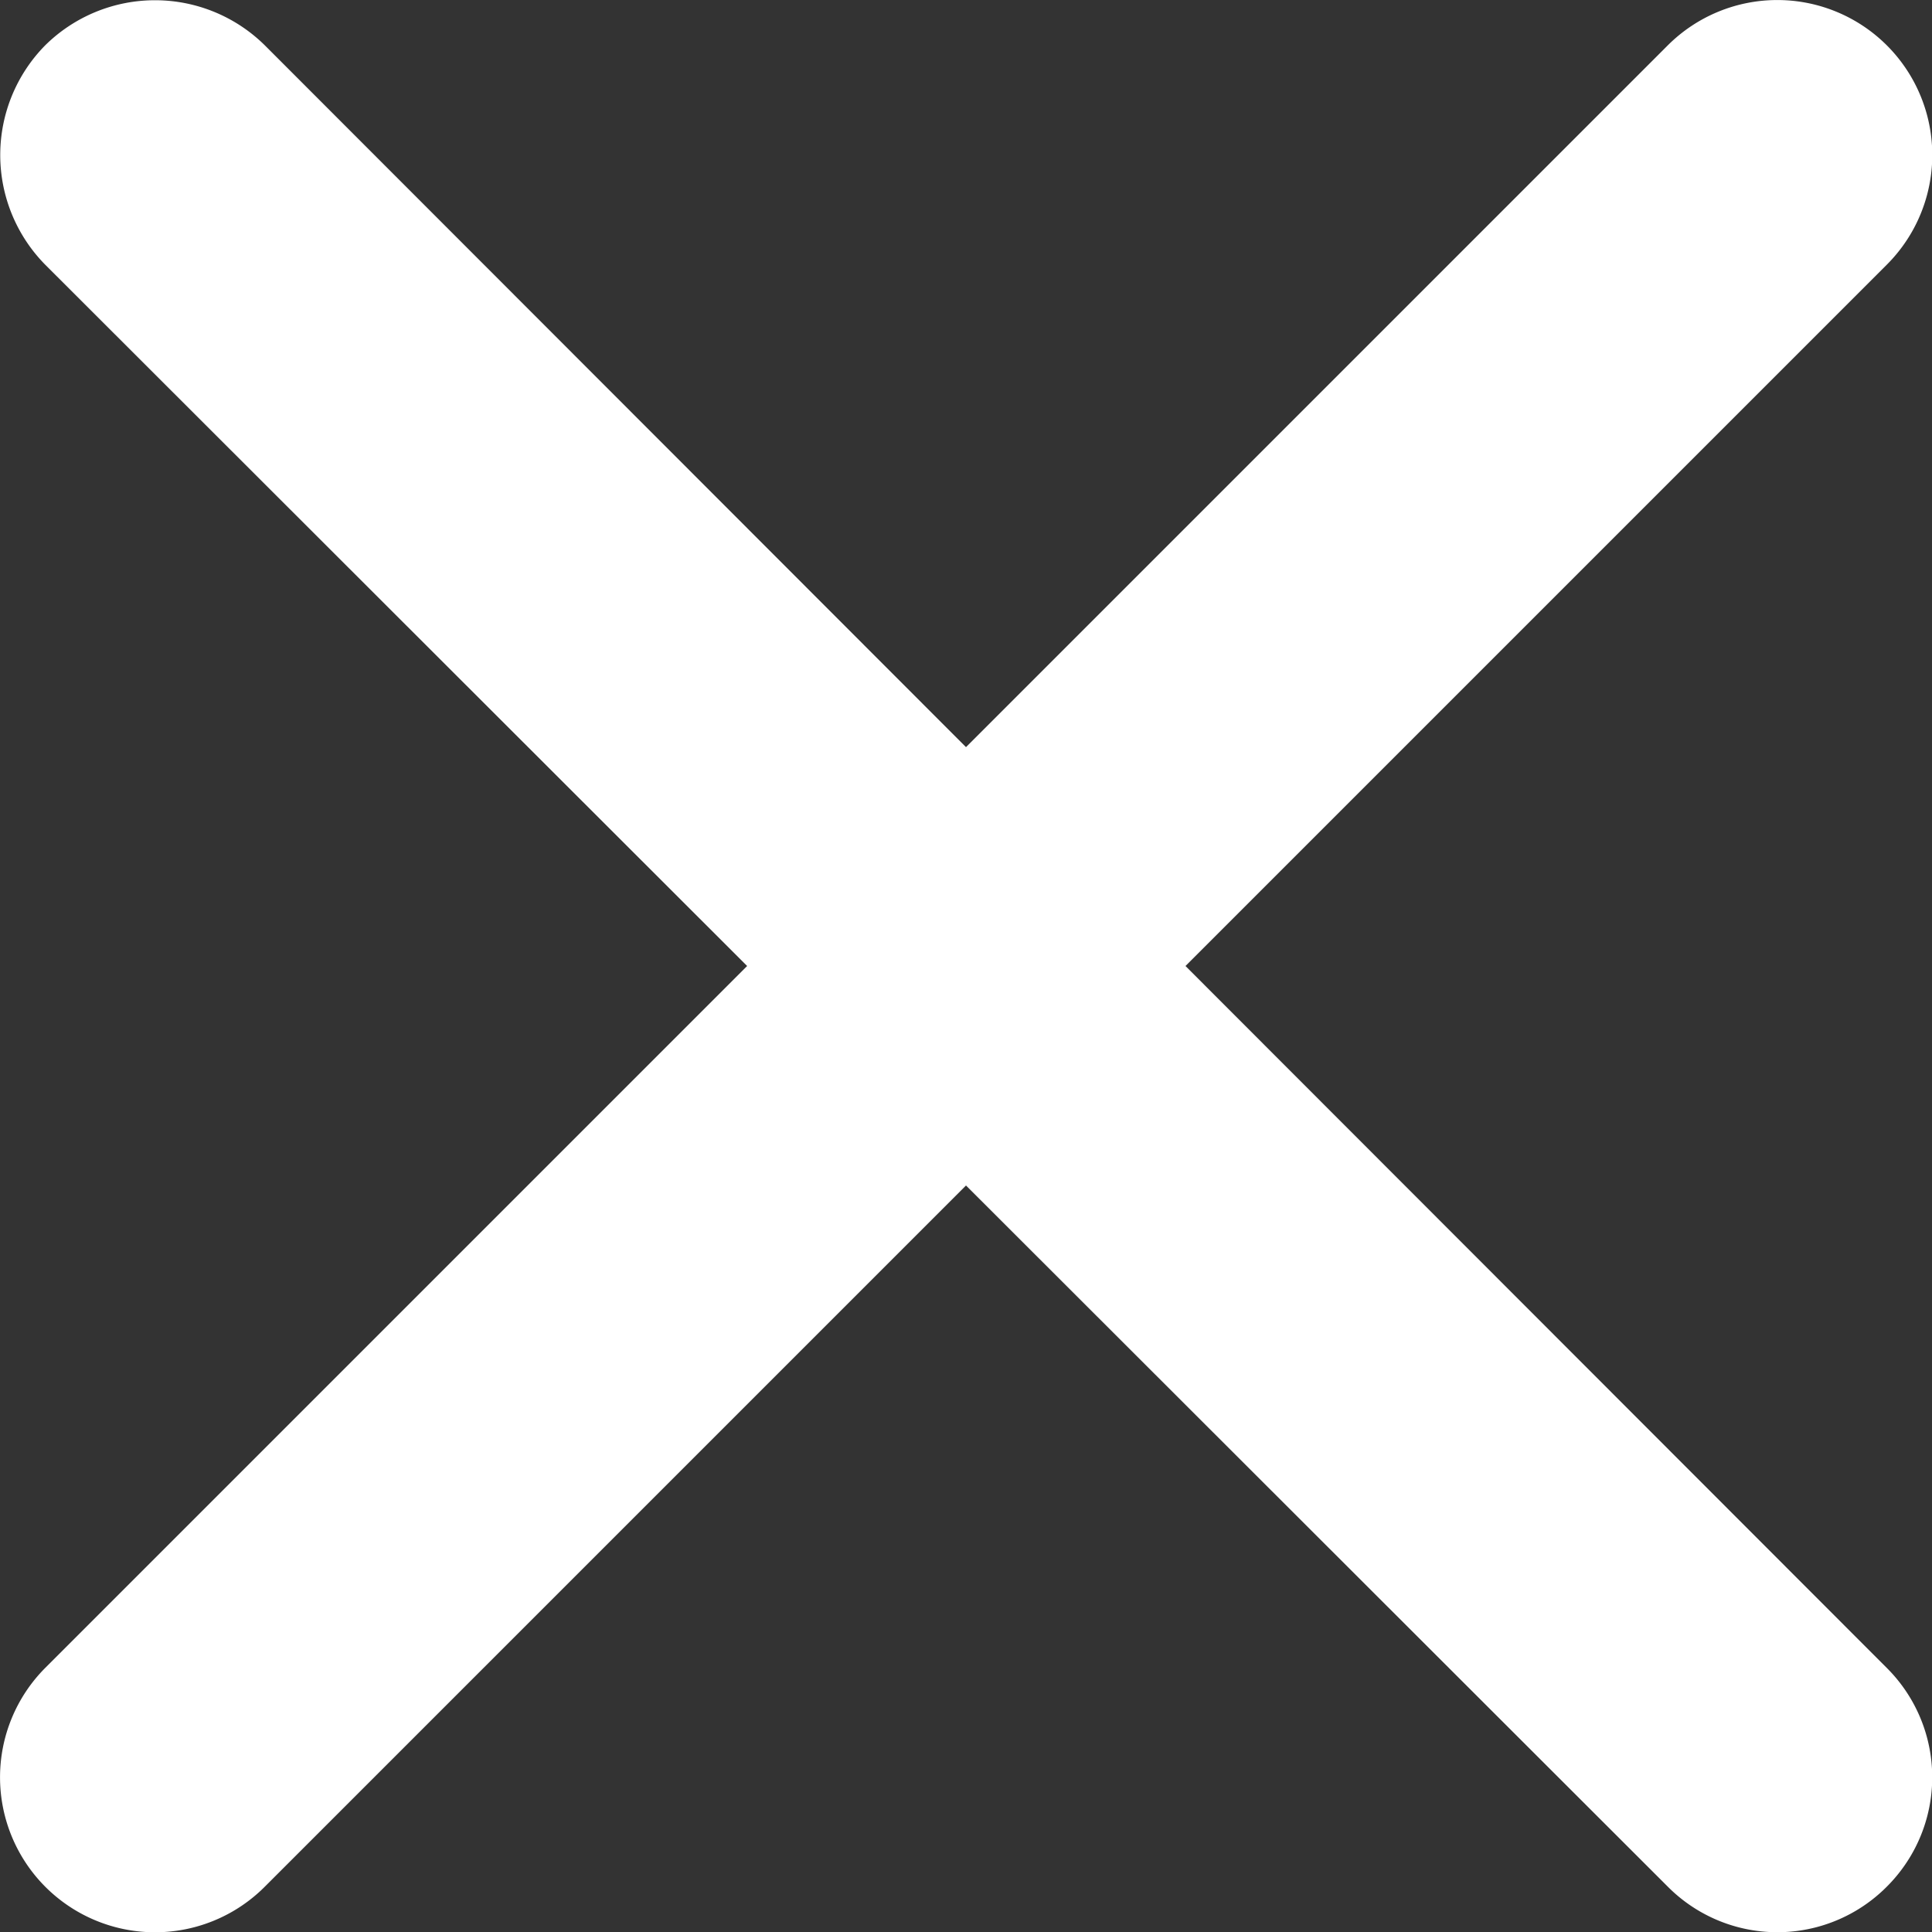<svg xmlns="http://www.w3.org/2000/svg" viewBox="0 0 31.16 31.16"><rect x="0" y="0" width="31.16" height="31.16" fill="#333333" stroke="none"/><defs><style>.cls-1{fill:#fff;}</style></defs><g id="Слой_2" data-name="Слой 2"><g id="Слой_1-2" data-name="Слой 1"><g id="Слой_2-2" data-name="Слой 2"><g id="Слой_2-2-2" data-name="Слой 2-2"><path class="cls-1" d="M30.43.73h0a2.5,2.5,0,0,1,0,3.54L19.12,15.58,30.43,26.9a2.49,2.49,0,0,1,0,3.53h0a2.49,2.49,0,0,1-3.53,0L15.58,19.12,4.27,30.43a2.5,2.5,0,0,1-3.54,0h0a2.5,2.5,0,0,1,0-3.53L12.05,15.58.73,4.27A2.52,2.52,0,0,1,.73.73h0a2.52,2.52,0,0,1,3.54,0L15.58,12.05,26.9.73A2.5,2.5,0,0,1,30.43.73Z"/></g></g></g></g></svg>